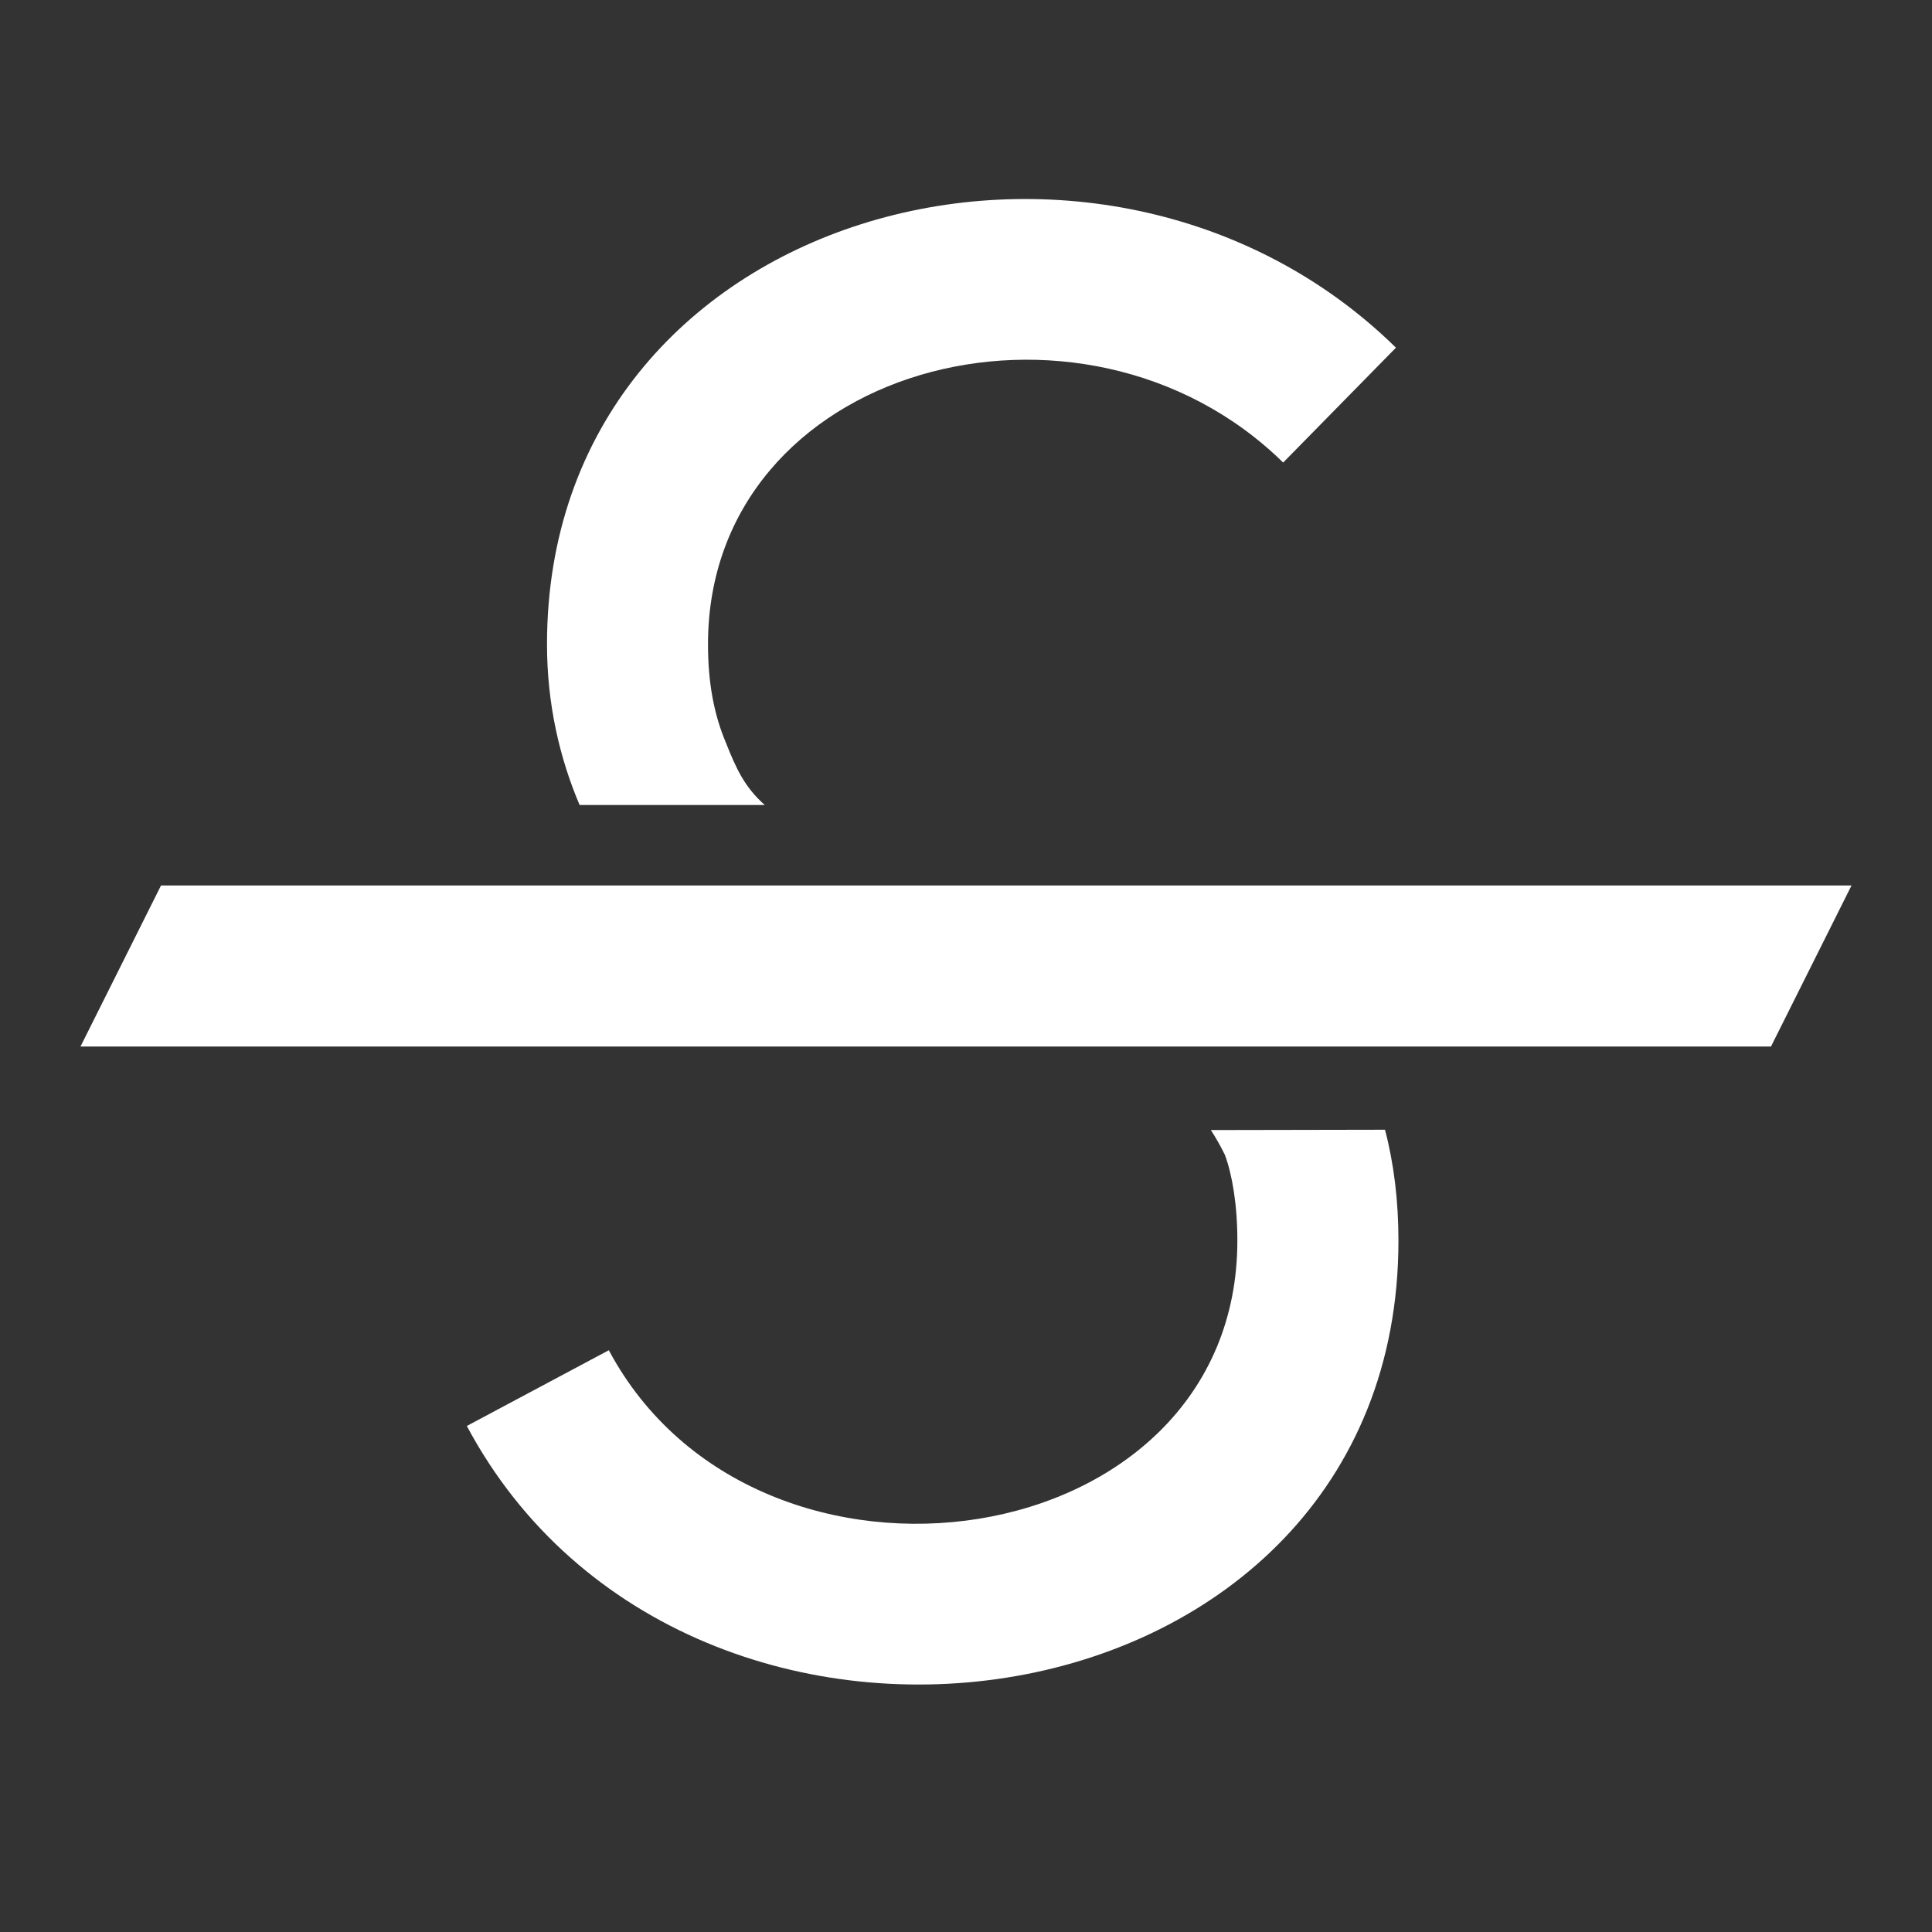 <svg width="24" height="24" viewBox="0 0 24 24" fill="none" xmlns="http://www.w3.org/2000/svg">
<rect x="0" y="0" width="24" height="24" fill="#333333" stroke="none"/>
<path d="M17.341 4.319L15.94 5.746C13.444 3.297 8.795 4.543 8.795 8.004C8.795 8.483 8.87 8.877 9.017 9.225C9.141 9.537 9.245 9.774 9.5 10H7.2C6.951 9.415 6.795 8.742 6.795 8.004C6.795 2.583 13.689 0.735 17.341 4.319ZM5.799 17.714L7.563 16.773C9.404 20.221 15.371 19.363 15.371 15.411C15.371 14.962 15.306 14.588 15.216 14.346C15.163 14.238 15.105 14.135 15.042 14.038L17.205 14.034C17.316 14.458 17.372 14.917 17.372 15.411C17.372 21.607 8.554 22.875 5.799 17.714ZM1 13L2 11H23L22 13H1Z" fill="white"/>
</svg>
